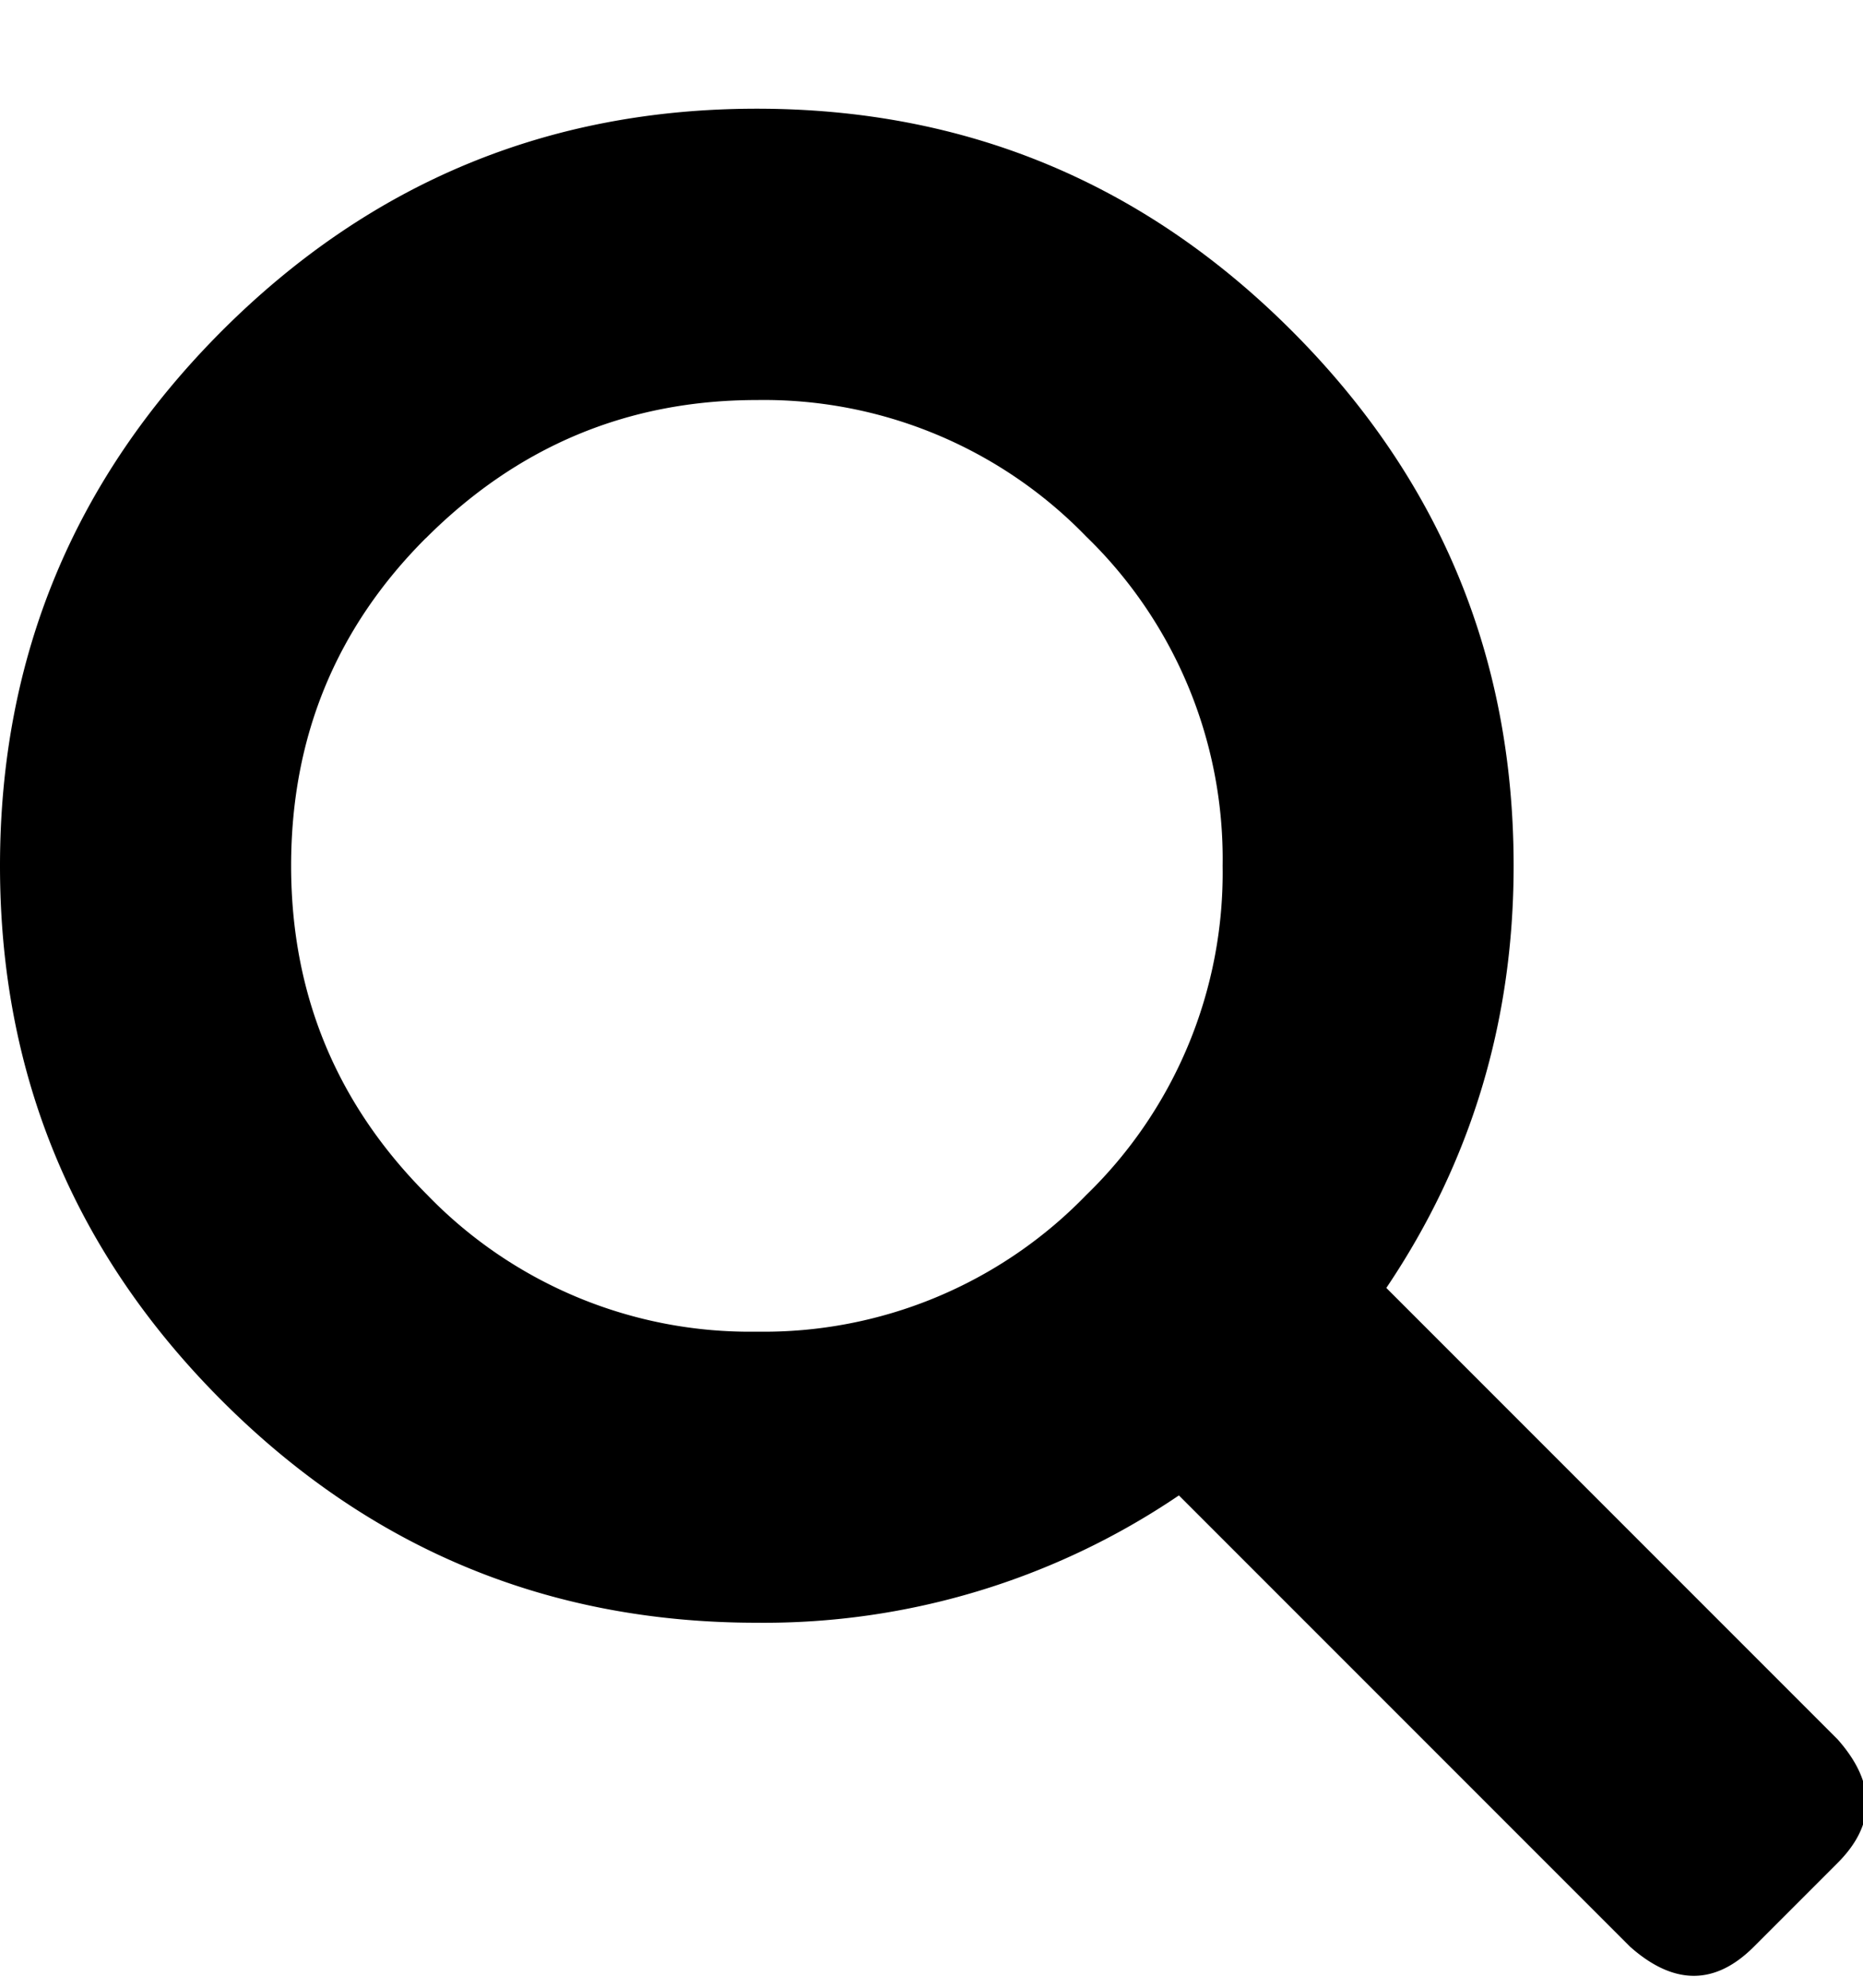 <svg xmlns="http://www.w3.org/2000/svg" viewBox="0 0 15 16">
  <path d="M14.795 14c.312.352.312.684 0 .996l-.674.674c-.312.312-.644.312-.996 0l-3.633-3.633a5.952 5.952 0 0 1-3.398 1.025c-1.68 0-3.115-.595-4.307-1.787C.596 10.084 0 8.648 0 6.97c0-1.68.596-3.115 1.787-4.307C2.98 1.471 4.414.875 6.094.875c1.68 0 3.115.596 4.306 1.787 1.192 1.192 1.787 2.627 1.787 4.307 0 1.25-.341 2.383-1.025 3.398L14.795 14ZM3.428 4.332c-.723.723-1.084 1.602-1.084 2.637S2.71 8.888 3.442 9.62a3.613 3.613 0 0 0 2.652 1.099A3.613 3.613 0 0 0 8.745 9.62 3.613 3.613 0 0 0 9.844 6.97a3.613 3.613 0 0 0-1.099-2.652A3.613 3.613 0 0 0 6.094 3.22c-1.035 0-1.924.37-2.666 1.113Z"/>
</svg>
